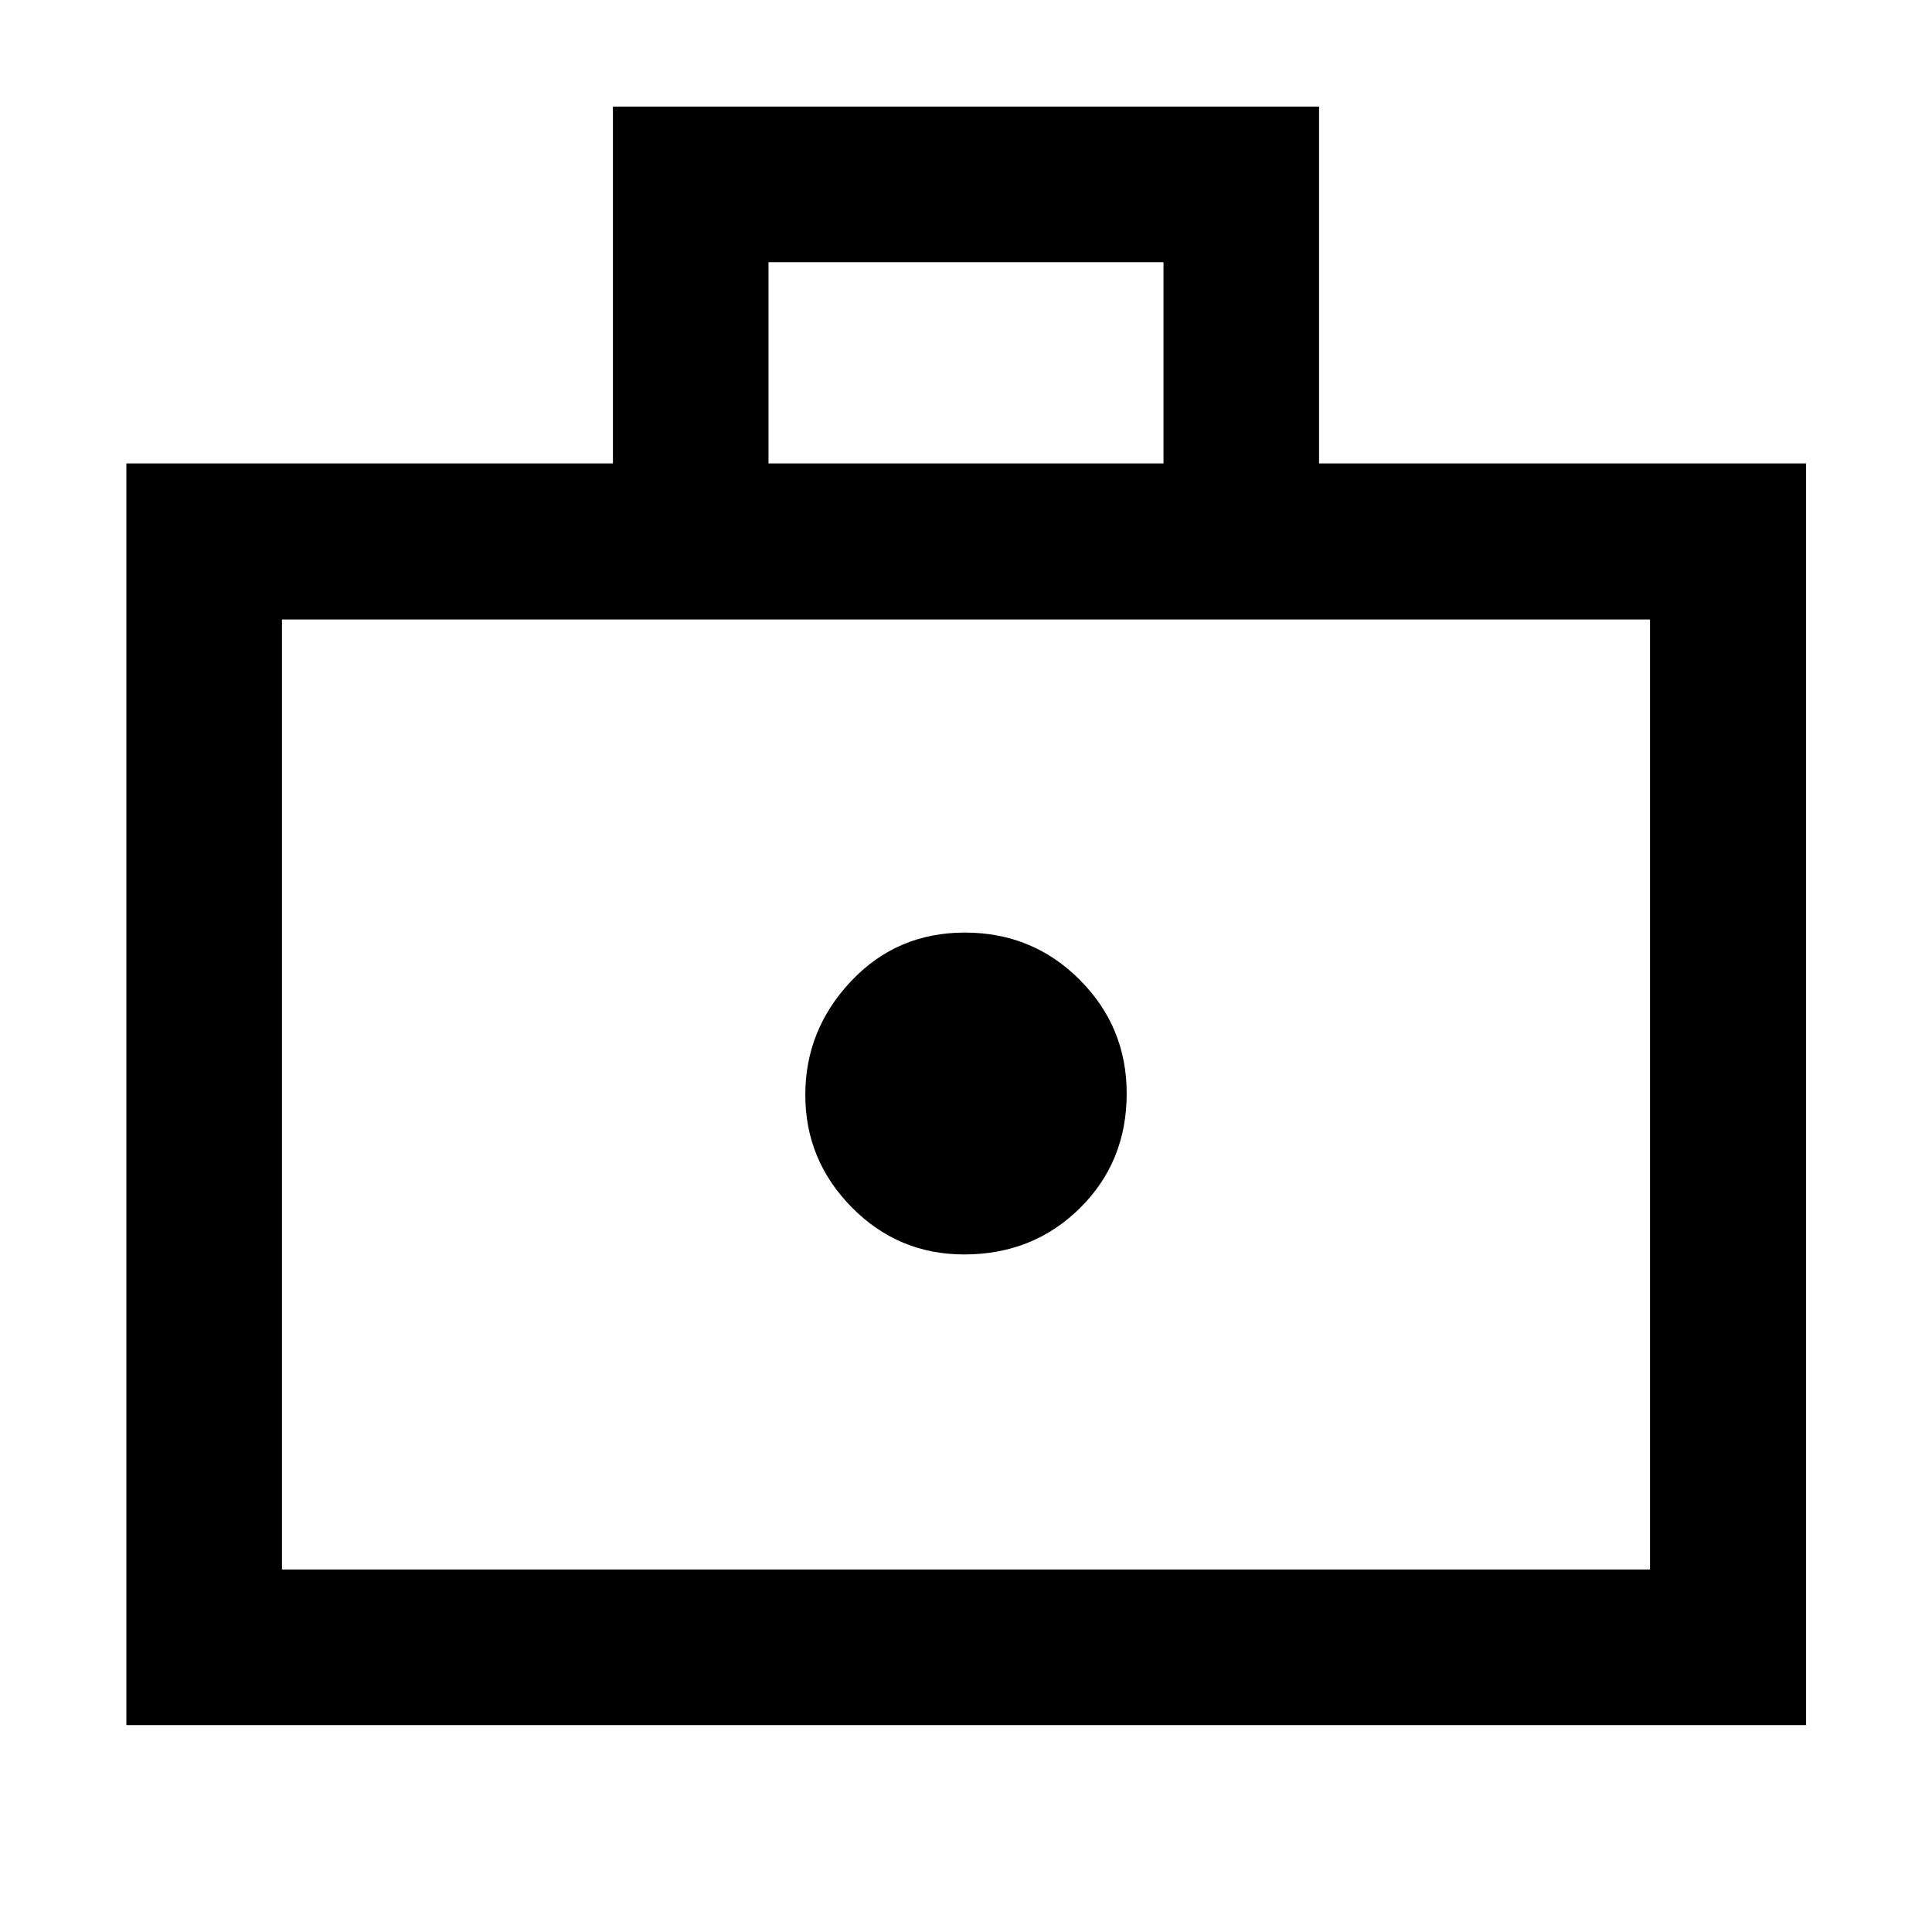 <svg xmlns="http://www.w3.org/2000/svg" height="48" viewBox="0 -960 960 960" width="48"><path d="M479.08-336.674q34.203 0 57.485-22.971 23.283-22.971 23.283-57.036 0-33.052-23.362-56.49-23.363-23.438-57.066-23.438t-56.485 24.107q-22.783 24.107-22.783 56.565 0 32.459 23.1 55.861 23.1 23.402 55.828 23.402ZM62.804-102.804v-626.913h241.761v-177.305h350.87v177.305h242v626.913H62.805Zm77.305-77.305h679.782v-472.065H140.109v472.065ZM381.87-729.717h196.26v-100H381.87v100ZM140.109-180.109v-472.065 472.065Z"/></svg>